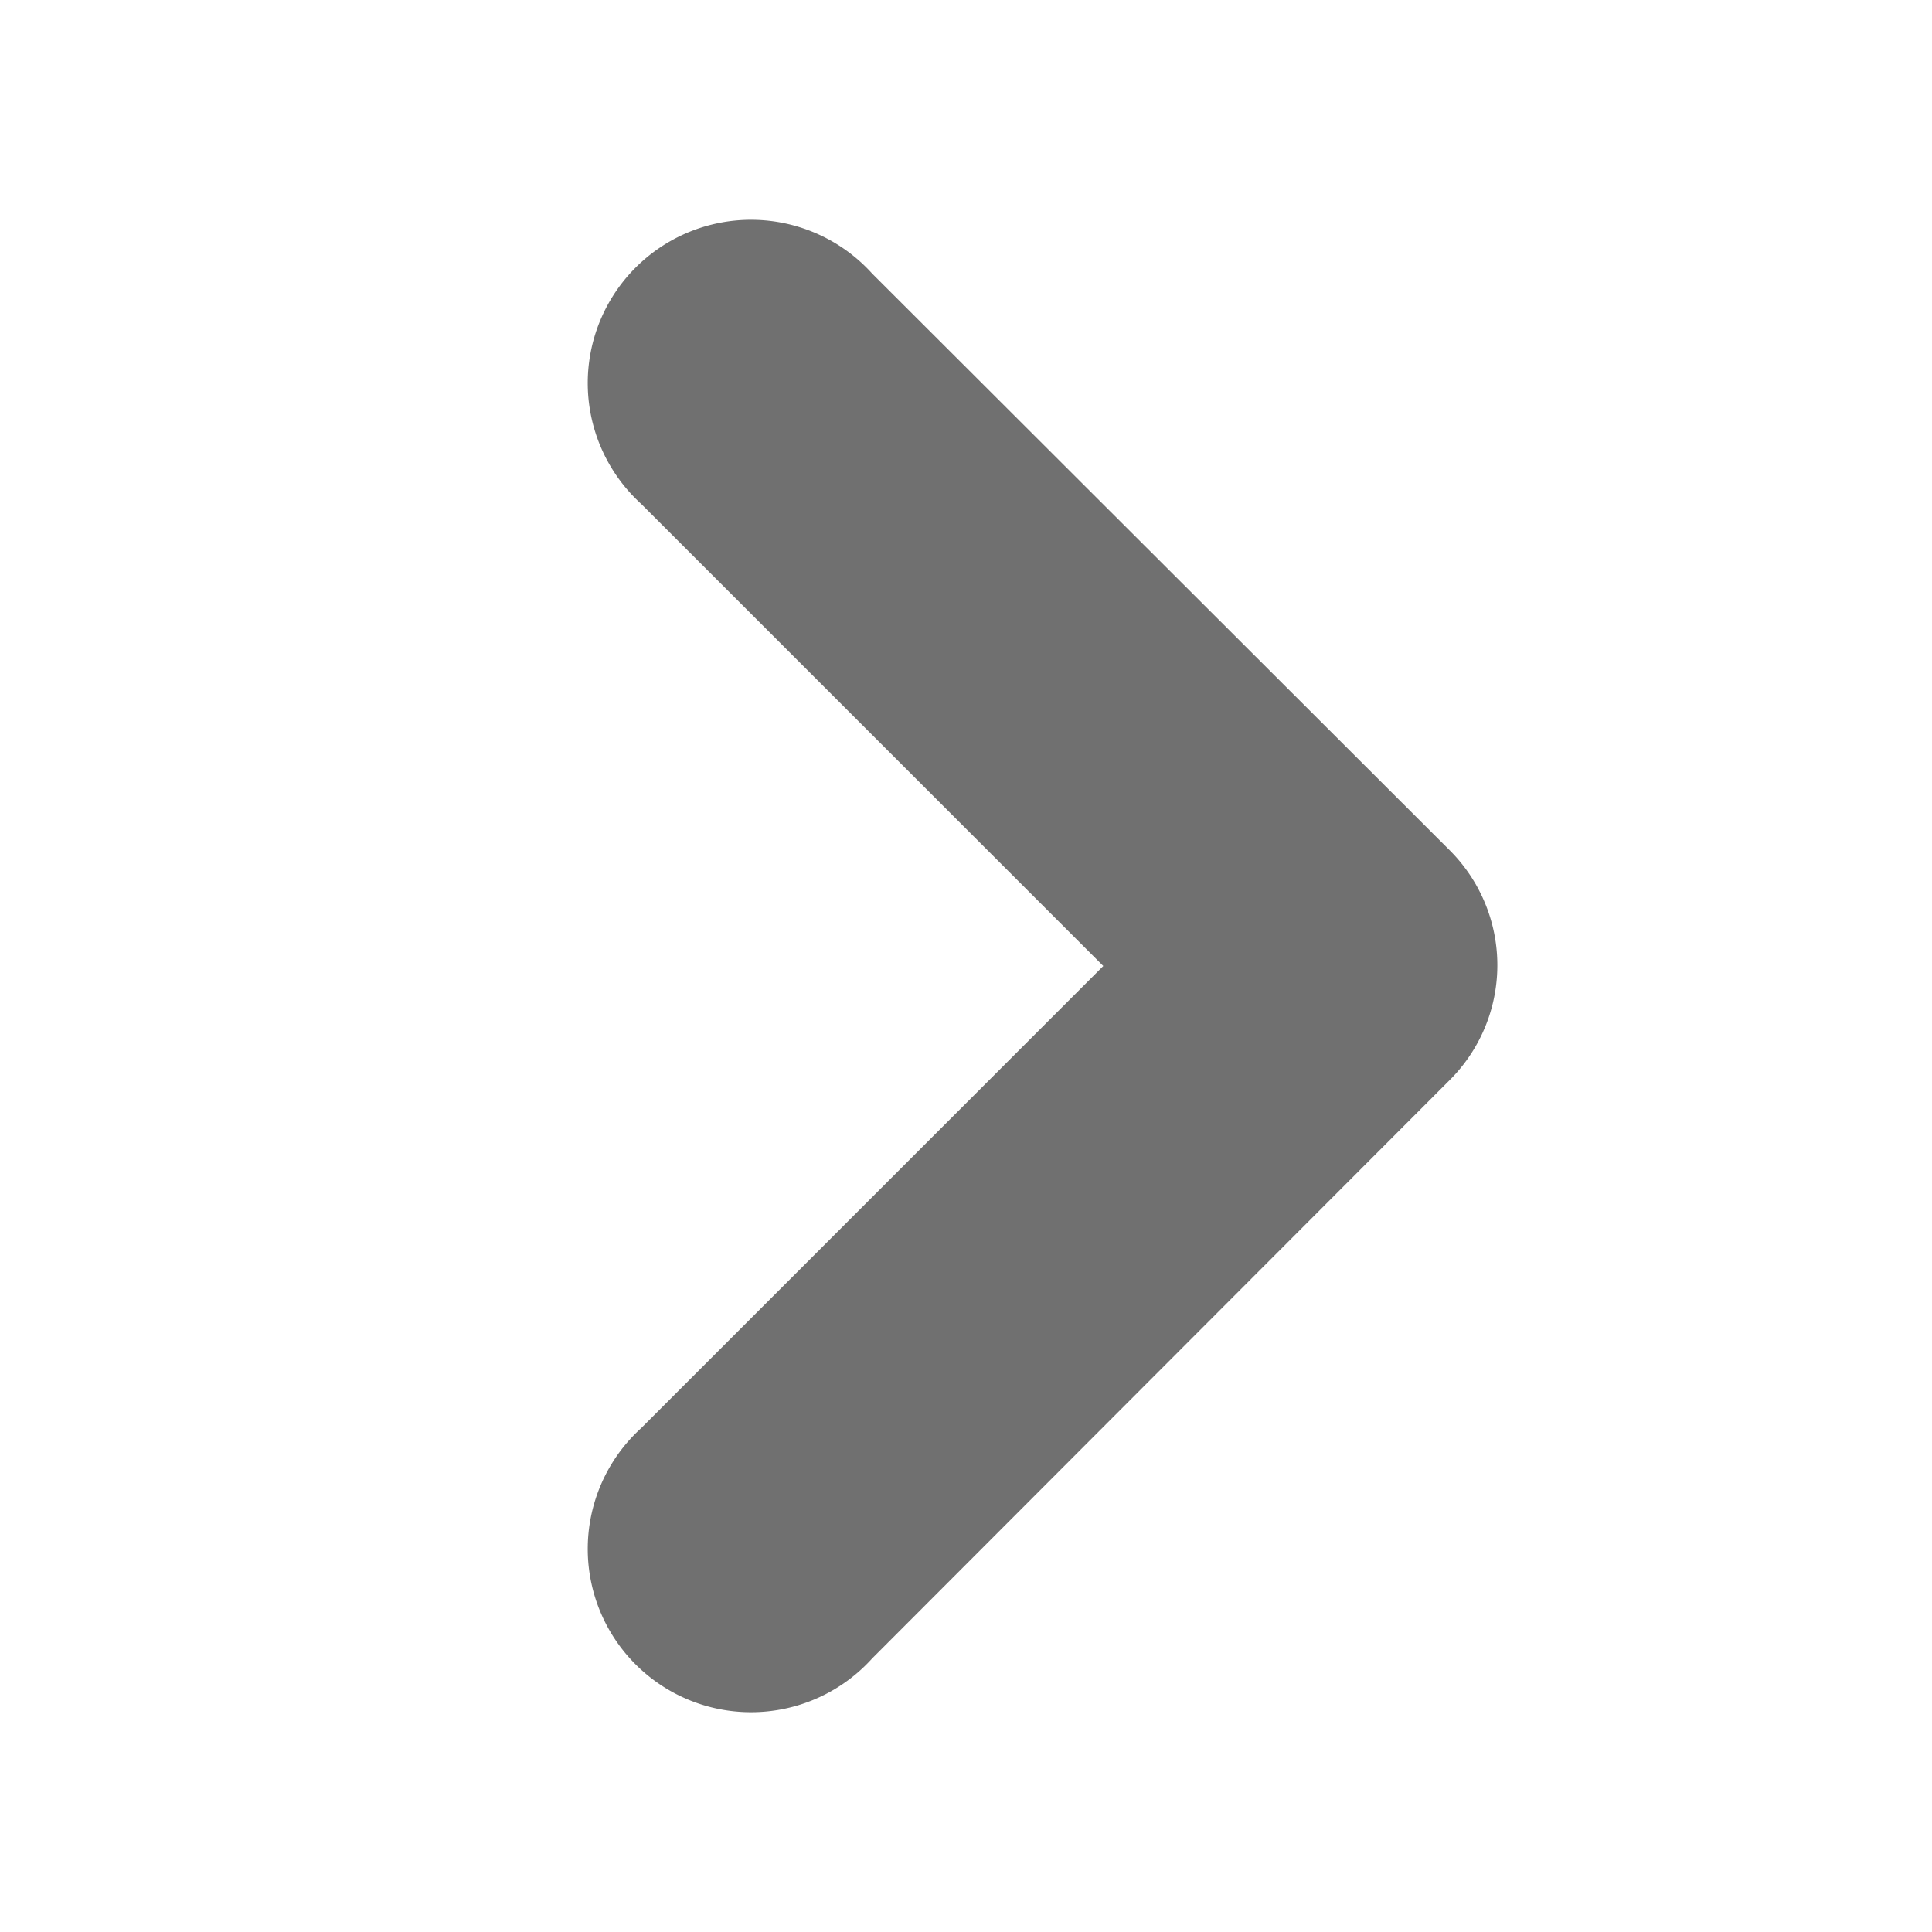 <?xml version="1.0" standalone="no"?><!DOCTYPE svg PUBLIC "-//W3C//DTD SVG 1.1//EN" "http://www.w3.org/Graphics/SVG/1.1/DTD/svg11.dtd"><svg t="1512043404077" class="icon" style="" viewBox="0 0 1024 1024" version="1.1" xmlns="http://www.w3.org/2000/svg" p-id="2797" xmlns:xlink="http://www.w3.org/1999/xlink" width="16" height="16"><defs><style type="text/css"></style></defs><path d="M768.245 572.583L462.302 878.959A86.547 86.547 0 1 1 339.838 756.928l244.928-244.928-244.928-244.928A86.547 86.547 0 1 1 462.302 145.041l305.943 305.511a86.028 86.028 0 0 1 0 122.031z" fill="#707070" p-id="2798"></path></svg>